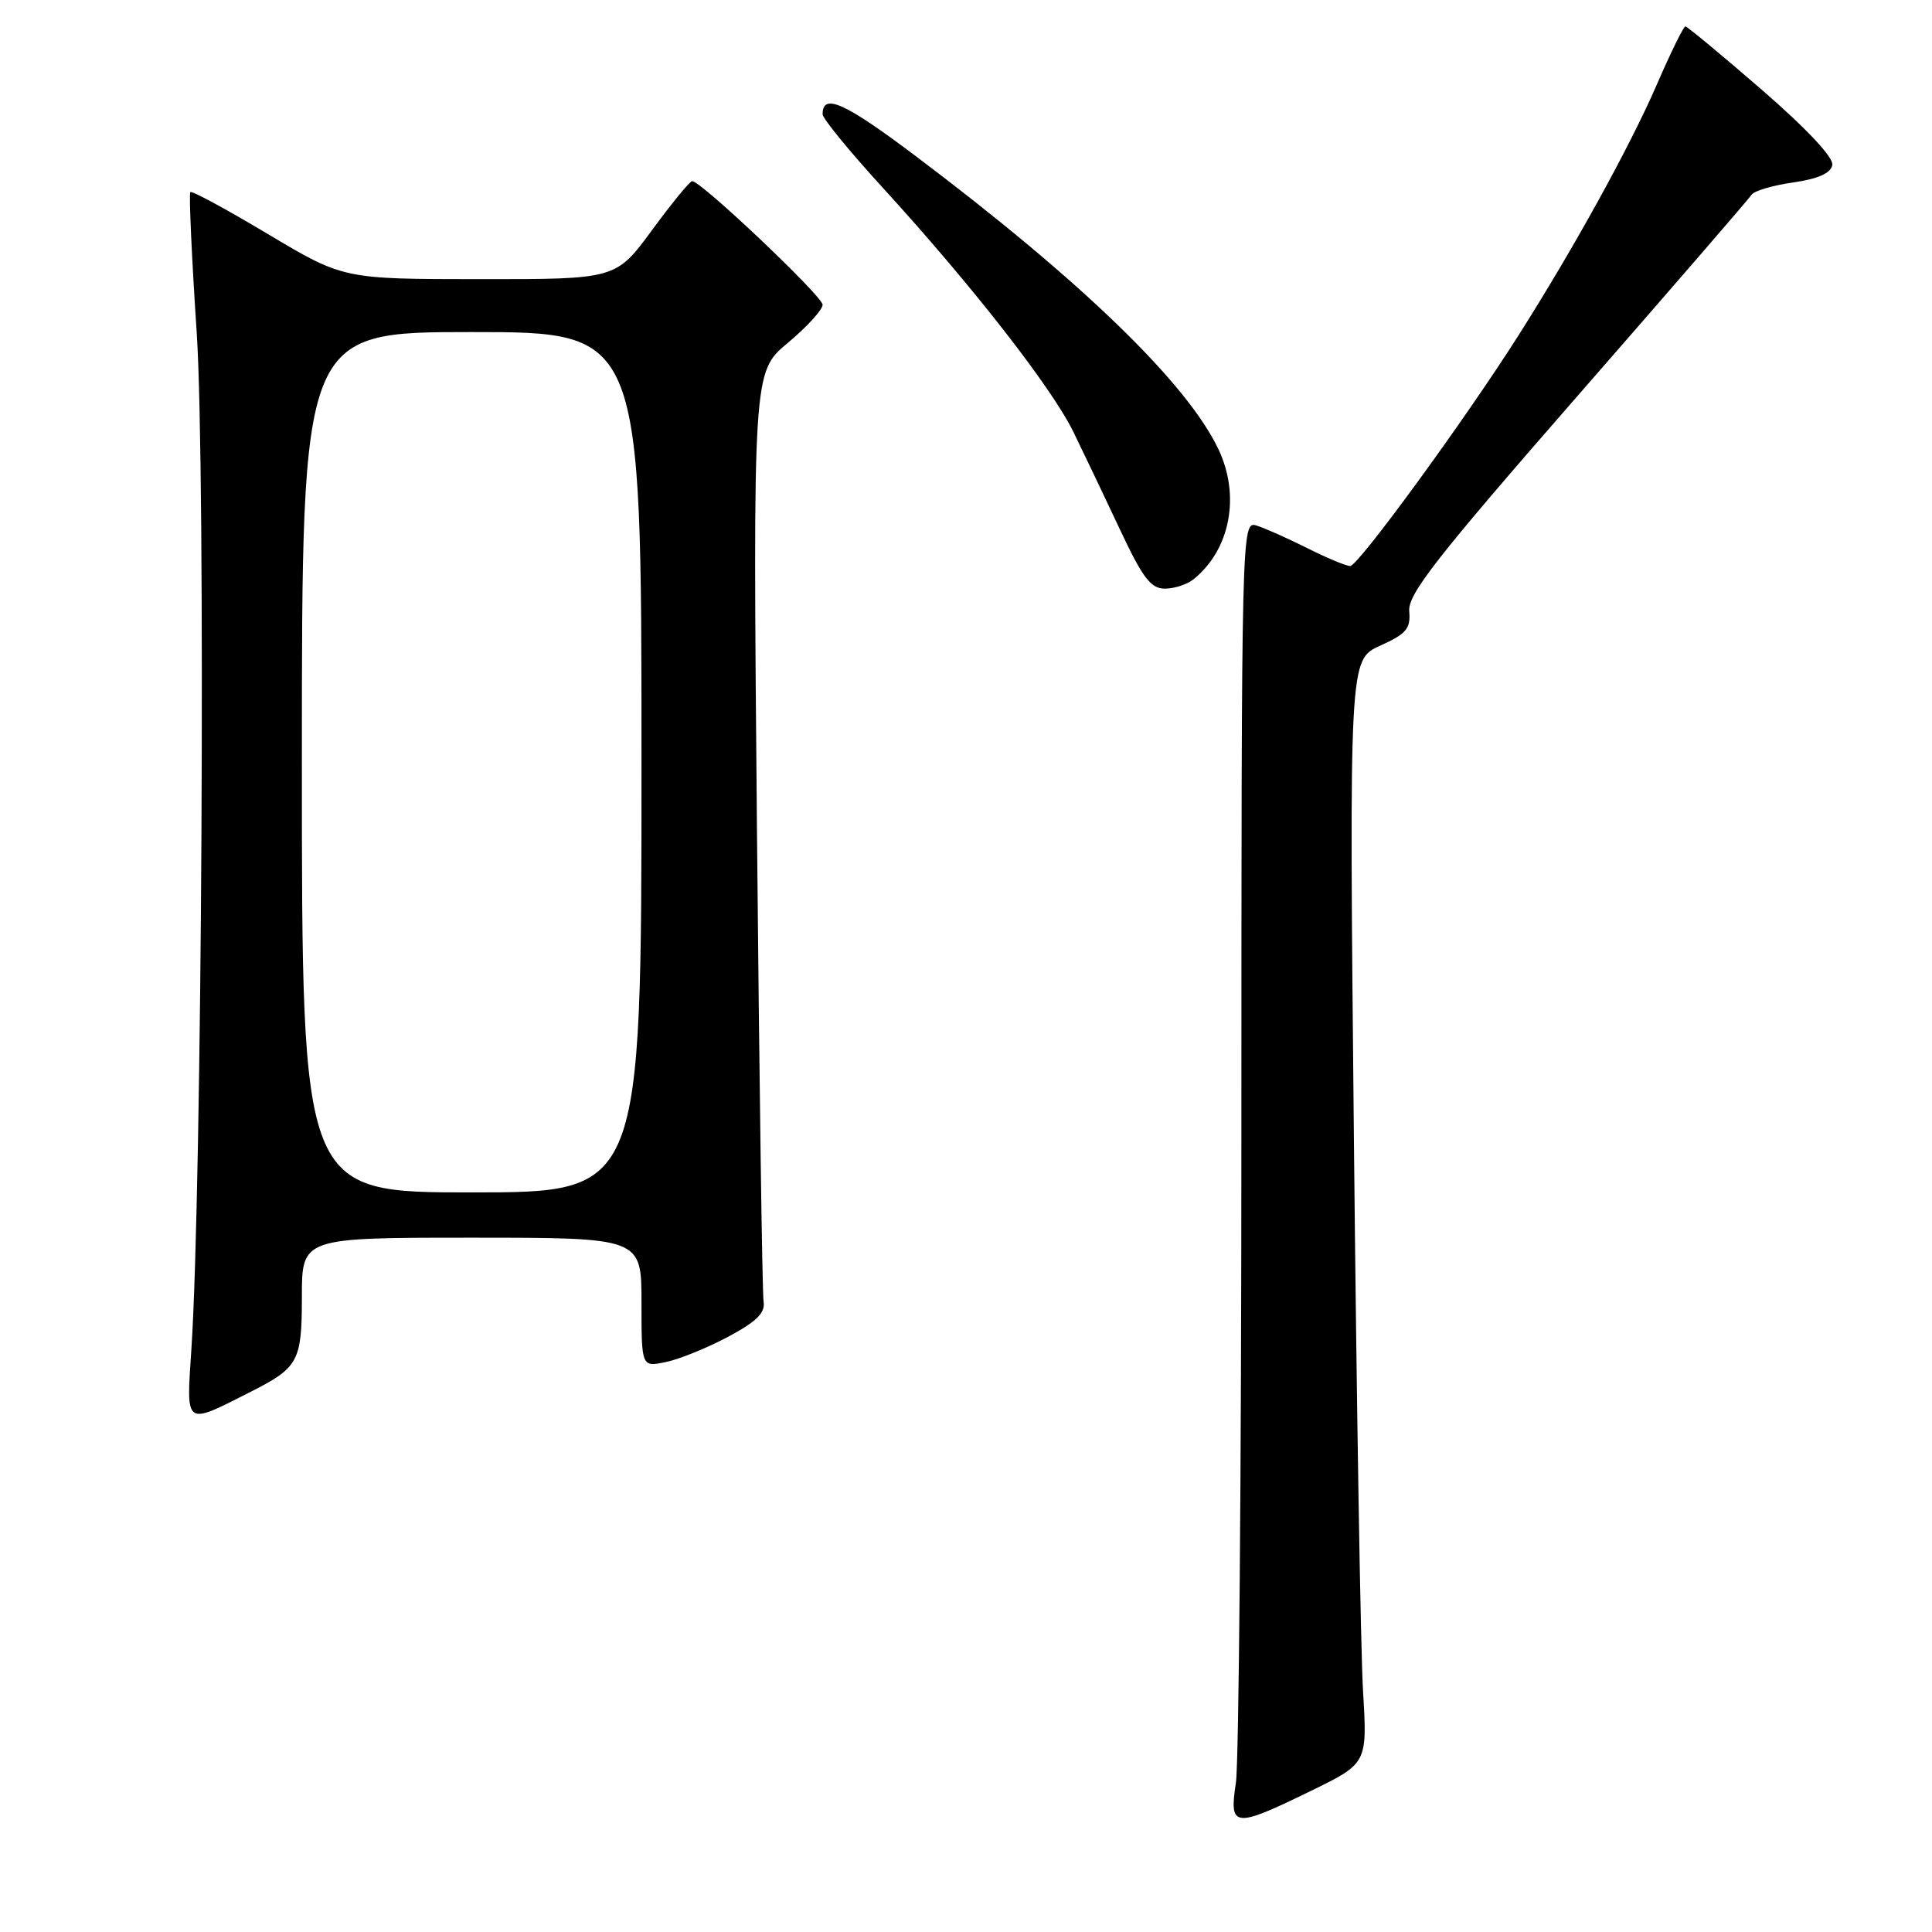 <?xml version="1.0" encoding="UTF-8" standalone="no"?>
<!DOCTYPE svg PUBLIC "-//W3C//DTD SVG 1.1//EN" "http://www.w3.org/Graphics/SVG/1.1/DTD/svg11.dtd" >
<svg xmlns="http://www.w3.org/2000/svg" xmlns:xlink="http://www.w3.org/1999/xlink" version="1.1" viewBox="0 0 256 256">
 <g >
 <path fill="currentColor"
d=" M 173.65 237.33 C 181.18 233.66 181.18 233.66 180.61 224.08 C 180.29 218.81 179.75 185.90 179.40 150.95 C 178.77 87.41 178.77 87.41 182.87 85.56 C 186.35 83.99 186.93 83.30 186.73 80.99 C 186.54 78.73 190.32 73.90 209.00 52.50 C 221.38 38.33 231.77 26.31 232.10 25.80 C 232.42 25.30 234.89 24.56 237.59 24.18 C 240.90 23.70 242.58 22.96 242.79 21.87 C 242.98 20.87 239.43 17.09 233.43 11.88 C 228.11 7.27 223.56 3.50 223.32 3.50 C 223.08 3.50 221.36 7.00 219.51 11.27 C 215.93 19.50 208.53 32.91 201.17 44.50 C 194.07 55.68 179.97 75.00 178.91 75.00 C 178.37 75.00 175.81 73.93 173.22 72.63 C 170.62 71.33 167.60 69.98 166.50 69.64 C 164.51 69.03 164.50 69.49 164.49 150.26 C 164.49 194.94 164.16 233.64 163.76 236.25 C 162.85 242.21 163.50 242.28 173.65 237.33 Z  M 33.26 184.40 C 39.55 181.21 40.00 180.38 40.00 171.85 C 40.00 164.00 40.00 164.00 62.50 164.00 C 85.00 164.00 85.00 164.00 85.00 172.58 C 85.00 181.16 85.00 181.16 88.25 180.47 C 90.04 180.10 93.75 178.59 96.50 177.12 C 100.27 175.10 101.42 173.96 101.18 172.47 C 101.00 171.39 100.61 143.23 100.30 109.90 C 99.76 49.30 99.76 49.30 104.38 45.44 C 106.92 43.32 109.00 41.04 109.00 40.38 C 109.00 39.26 92.90 24.00 91.72 24.00 C 91.41 24.00 89.01 26.93 86.39 30.50 C 81.61 37.00 81.61 37.00 63.56 36.99 C 45.50 36.98 45.50 36.98 35.54 31.04 C 30.06 27.76 25.42 25.25 25.22 25.45 C 25.02 25.64 25.40 34.06 26.07 44.15 C 27.27 62.40 26.77 157.45 25.36 178.77 C 24.68 189.11 24.38 188.90 33.26 184.40 Z  M 158.16 76.75 C 163.02 72.82 164.38 65.70 161.45 59.53 C 157.29 50.77 143.29 37.21 121.24 20.61 C 111.90 13.58 109.00 12.28 109.00 15.14 C 109.00 15.70 112.57 20.06 116.93 24.83 C 128.74 37.75 139.35 51.33 142.24 57.25 C 143.65 60.14 146.44 65.99 148.44 70.25 C 151.41 76.57 152.49 78.00 154.35 78.00 C 155.60 78.00 157.31 77.44 158.16 76.75 Z  M 40.00 101.00 C 40.00 44.00 40.00 44.00 62.50 44.00 C 85.00 44.00 85.00 44.00 85.00 101.00 C 85.00 158.00 85.00 158.00 62.50 158.00 C 40.00 158.00 40.00 158.00 40.00 101.00 Z "/>
</g>
</svg>